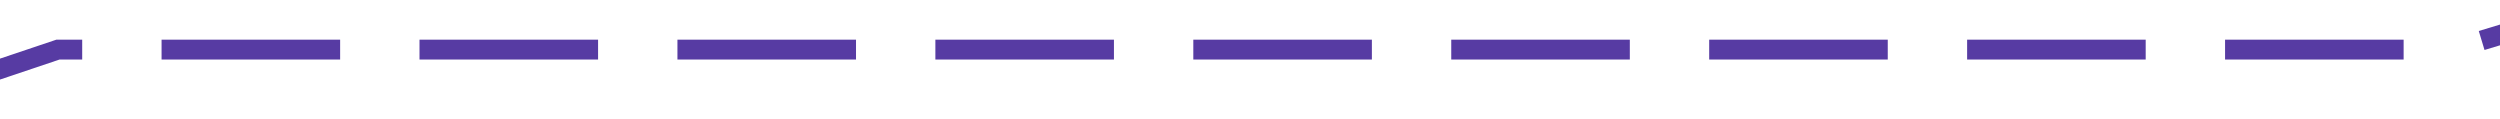 ﻿<?xml version="1.0" encoding="utf-8"?>
<svg version="1.1" xmlns:xlink="http://www.w3.org/1999/xlink" width="126px" height="6px" preserveAspectRatio="xMinYMid meet" viewBox="398 183  126 4" xmlns="http://www.w3.org/2000/svg">
  <path d="M 0 130.524  L 128.524 87.667  L 253.921 45.5  L 374.556 45.5  L 523.762 0.365  L 646.778 44.81  " stroke-width="1" stroke-dasharray="9,4" stroke="#573ba3" fill="none" transform="matrix(1 0 0 1 147 139 )" />
</svg>